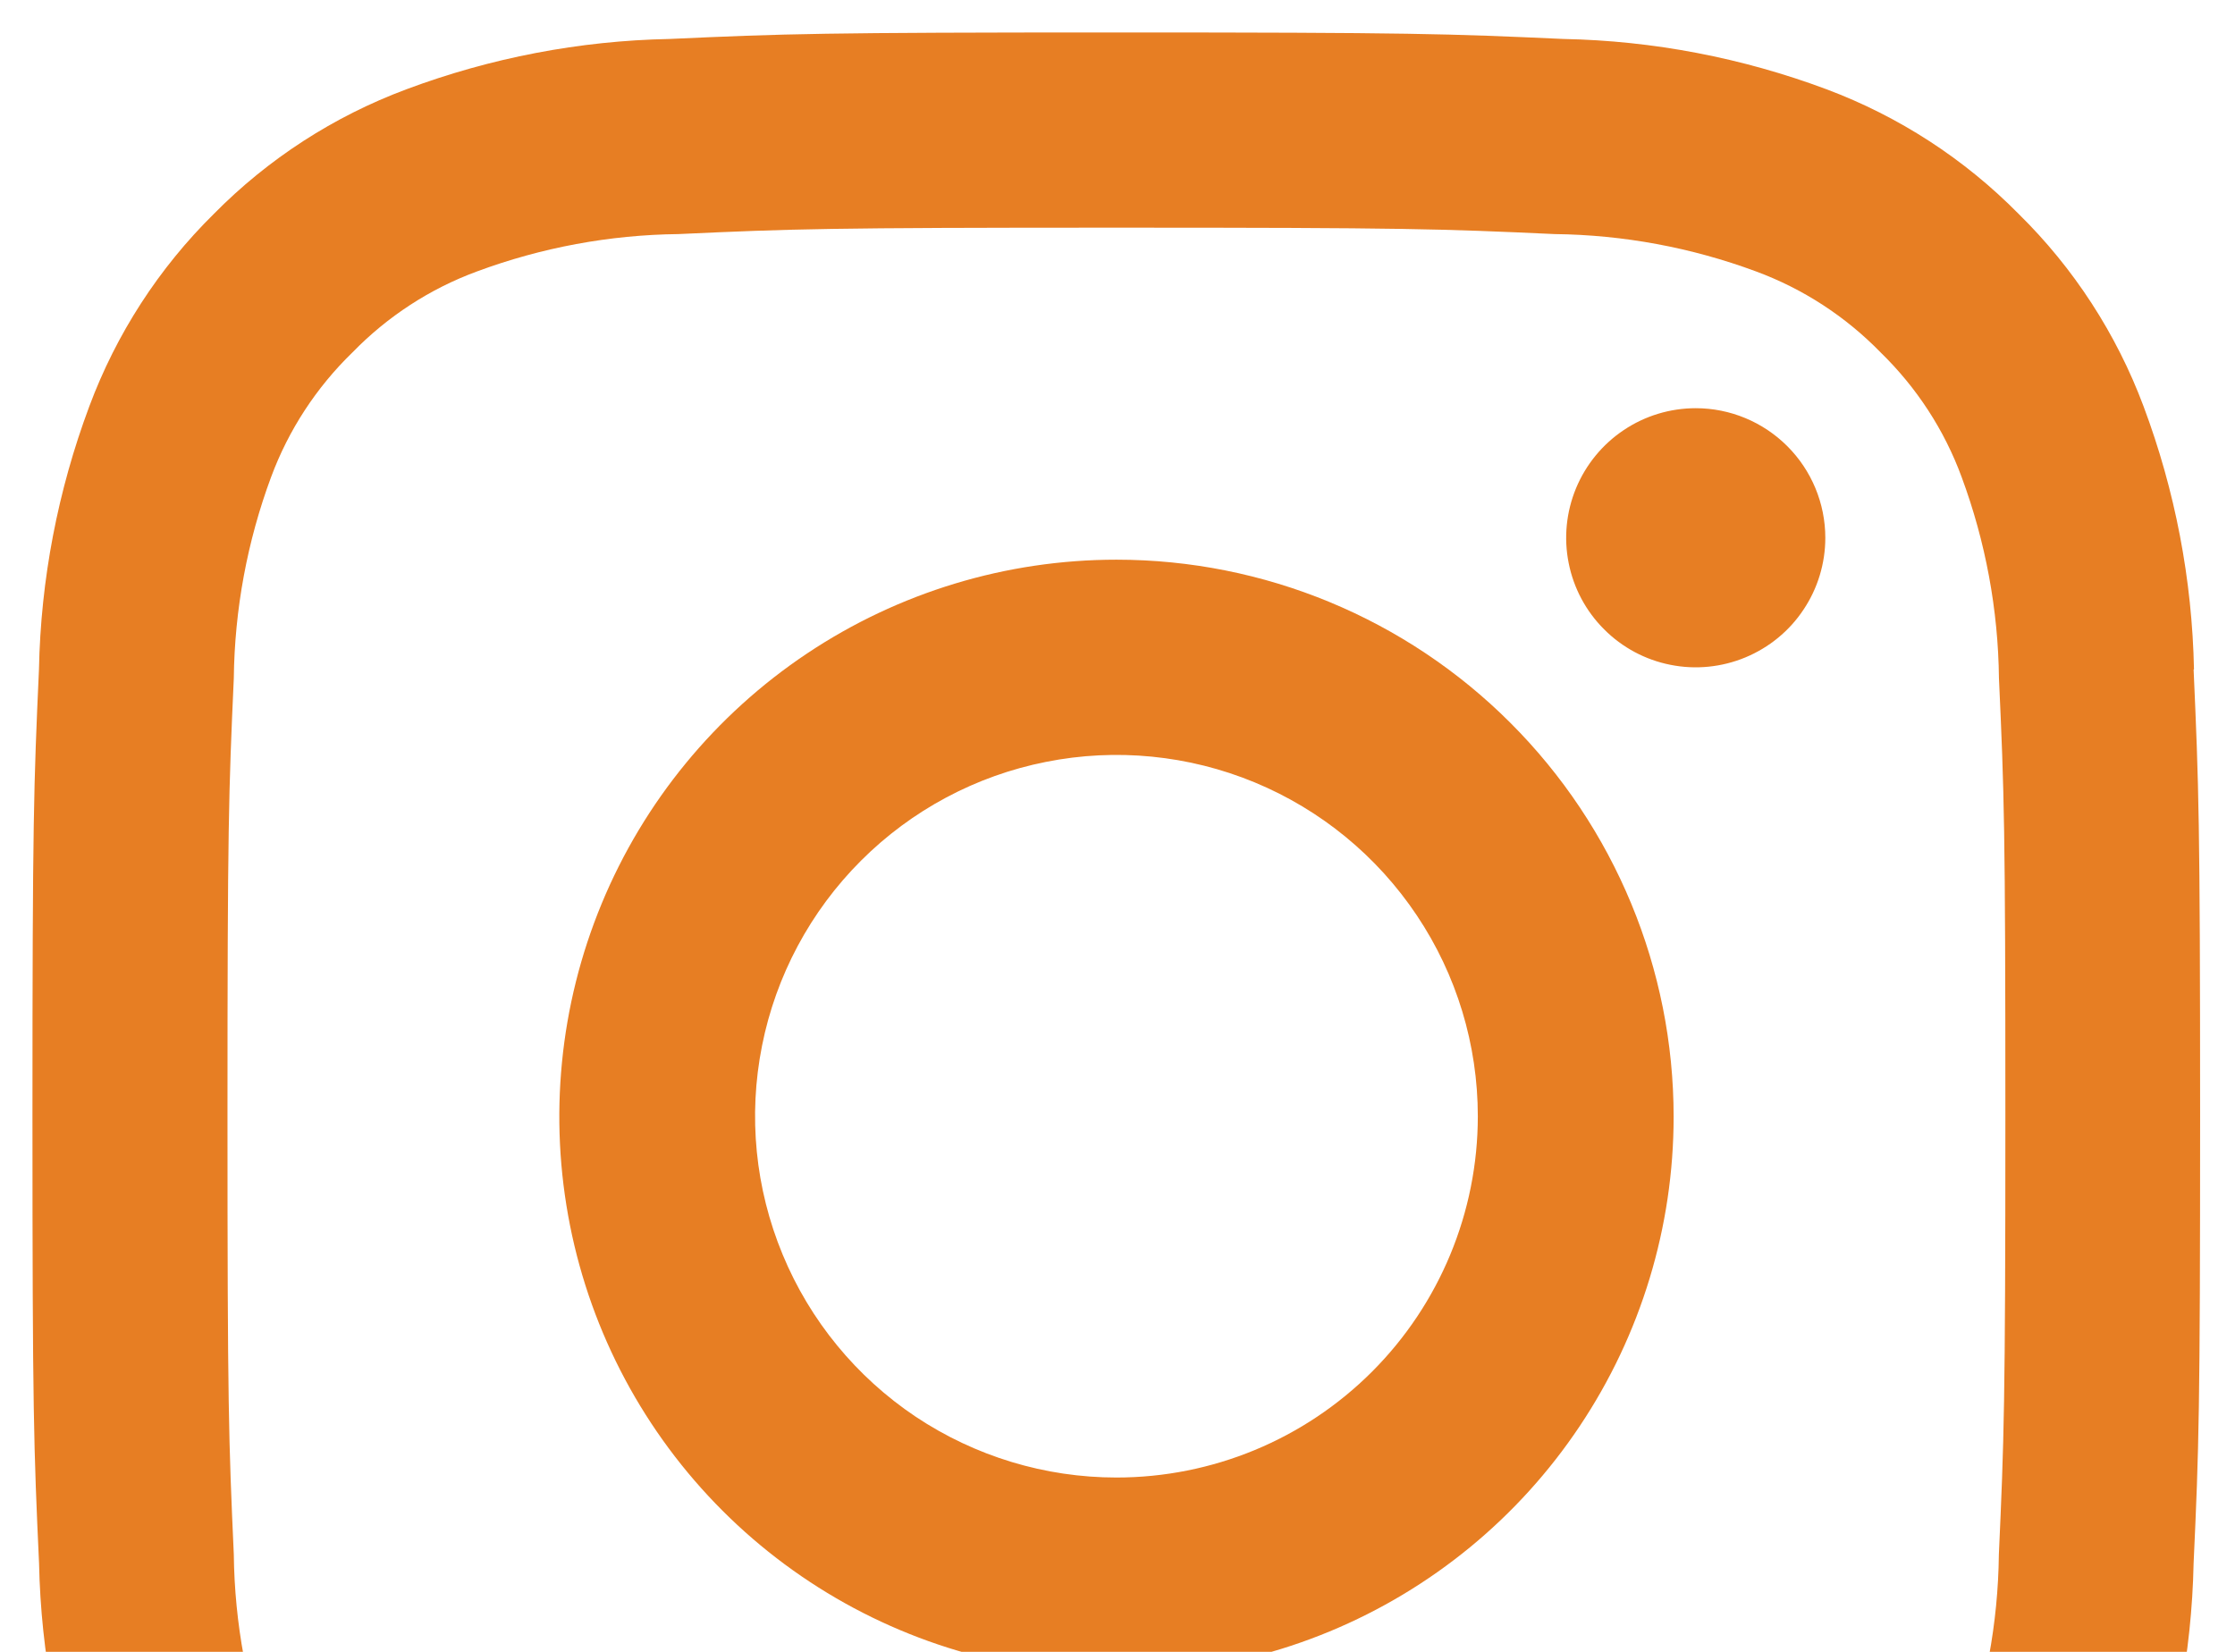 <svg width="23" height="17" viewBox="0 0 23 17" fill="none" xmlns="http://www.w3.org/2000/svg">
<path d="M22.578 6.89C22.559 5.964 22.384 5.049 22.059 4.182C21.78 3.436 21.341 2.759 20.773 2.201C20.215 1.635 19.541 1.198 18.797 0.919C17.93 0.595 17.014 0.419 16.089 0.401C14.899 0.347 14.519 0.334 11.49 0.334C8.461 0.334 8.079 0.347 6.89 0.401C5.964 0.419 5.049 0.595 4.182 0.919C3.436 1.197 2.76 1.634 2.201 2.201C1.634 2.76 1.197 3.436 0.919 4.182C0.595 5.049 0.419 5.964 0.401 6.89C0.347 8.079 0.334 8.459 0.334 11.49C0.334 14.521 0.347 14.899 0.402 16.09C0.421 17.015 0.596 17.931 0.921 18.798C1.199 19.541 1.636 20.215 2.201 20.773C2.758 21.34 3.432 21.779 4.177 22.059C5.043 22.384 5.959 22.559 6.885 22.578C8.074 22.633 8.454 22.645 11.485 22.645C14.515 22.645 14.894 22.631 16.085 22.578C17.01 22.559 17.926 22.384 18.793 22.059C19.534 21.773 20.207 21.335 20.769 20.773C21.331 20.211 21.769 19.538 22.055 18.797C22.38 17.93 22.555 17.014 22.574 16.089C22.629 14.899 22.641 14.519 22.641 11.489C22.641 8.458 22.627 8.079 22.574 6.889L22.578 6.89ZM20.57 15.998C20.562 16.706 20.432 17.406 20.186 18.07C20 18.551 19.715 18.988 19.351 19.352C18.986 19.717 18.549 20.001 18.067 20.186C17.404 20.432 16.703 20.562 15.995 20.57C14.819 20.623 14.466 20.635 11.487 20.635C8.509 20.635 8.154 20.625 6.979 20.57C6.272 20.562 5.571 20.432 4.907 20.186C4.423 20.007 3.984 19.722 3.625 19.351C3.254 18.991 2.969 18.553 2.79 18.069C2.544 17.405 2.414 16.704 2.406 15.997C2.353 14.821 2.341 14.467 2.341 11.489C2.341 8.51 2.353 8.155 2.406 6.981C2.414 6.273 2.544 5.572 2.79 4.909C2.97 4.424 3.256 3.987 3.627 3.627C3.987 3.257 4.425 2.971 4.91 2.793C5.574 2.547 6.274 2.417 6.982 2.409C8.158 2.355 8.511 2.343 11.49 2.343C14.469 2.343 14.823 2.355 15.998 2.409C16.706 2.417 17.406 2.547 18.07 2.793C18.555 2.972 18.993 3.257 19.353 3.627C19.723 3.987 20.009 4.425 20.187 4.91C20.433 5.574 20.563 6.274 20.571 6.982C20.625 8.158 20.637 8.511 20.637 11.49C20.637 14.469 20.623 14.821 20.57 15.998Z" fill="#E77E23"/>
<path d="M11.489 5.76C10.355 5.76 9.247 6.096 8.304 6.726C7.361 7.356 6.626 8.251 6.192 9.299C5.758 10.347 5.645 11.499 5.866 12.612C6.087 13.724 6.633 14.745 7.435 15.547C8.237 16.349 9.259 16.895 10.371 17.116C11.483 17.337 12.636 17.224 13.683 16.79C14.731 16.356 15.626 15.621 16.256 14.678C16.886 13.736 17.223 12.627 17.223 11.493C17.223 9.973 16.619 8.514 15.543 7.439C14.468 6.364 13.01 5.76 11.489 5.76ZM11.489 15.206C10.754 15.206 10.035 14.988 9.423 14.58C8.812 14.171 8.335 13.59 8.054 12.911C7.772 12.231 7.698 11.484 7.842 10.762C7.985 10.041 8.34 9.378 8.86 8.858C9.38 8.338 10.042 7.984 10.764 7.841C11.485 7.697 12.233 7.771 12.912 8.052C13.592 8.334 14.172 8.81 14.581 9.422C14.99 10.033 15.208 10.752 15.208 11.488C15.208 12.474 14.816 13.42 14.119 14.117C13.421 14.815 12.476 15.206 11.489 15.206Z" fill="#E77E23"/>
<path d="M18.784 5.535C18.784 5.798 18.706 6.056 18.559 6.275C18.413 6.495 18.204 6.665 17.961 6.766C17.717 6.867 17.449 6.894 17.19 6.842C16.932 6.791 16.694 6.664 16.508 6.477C16.321 6.291 16.194 6.053 16.143 5.795C16.091 5.536 16.118 5.268 16.219 5.024C16.32 4.781 16.491 4.572 16.71 4.426C16.929 4.279 17.187 4.201 17.451 4.201C17.804 4.201 18.143 4.342 18.393 4.592C18.643 4.842 18.784 5.181 18.784 5.535Z" fill="#E77E23"/>
</svg>
